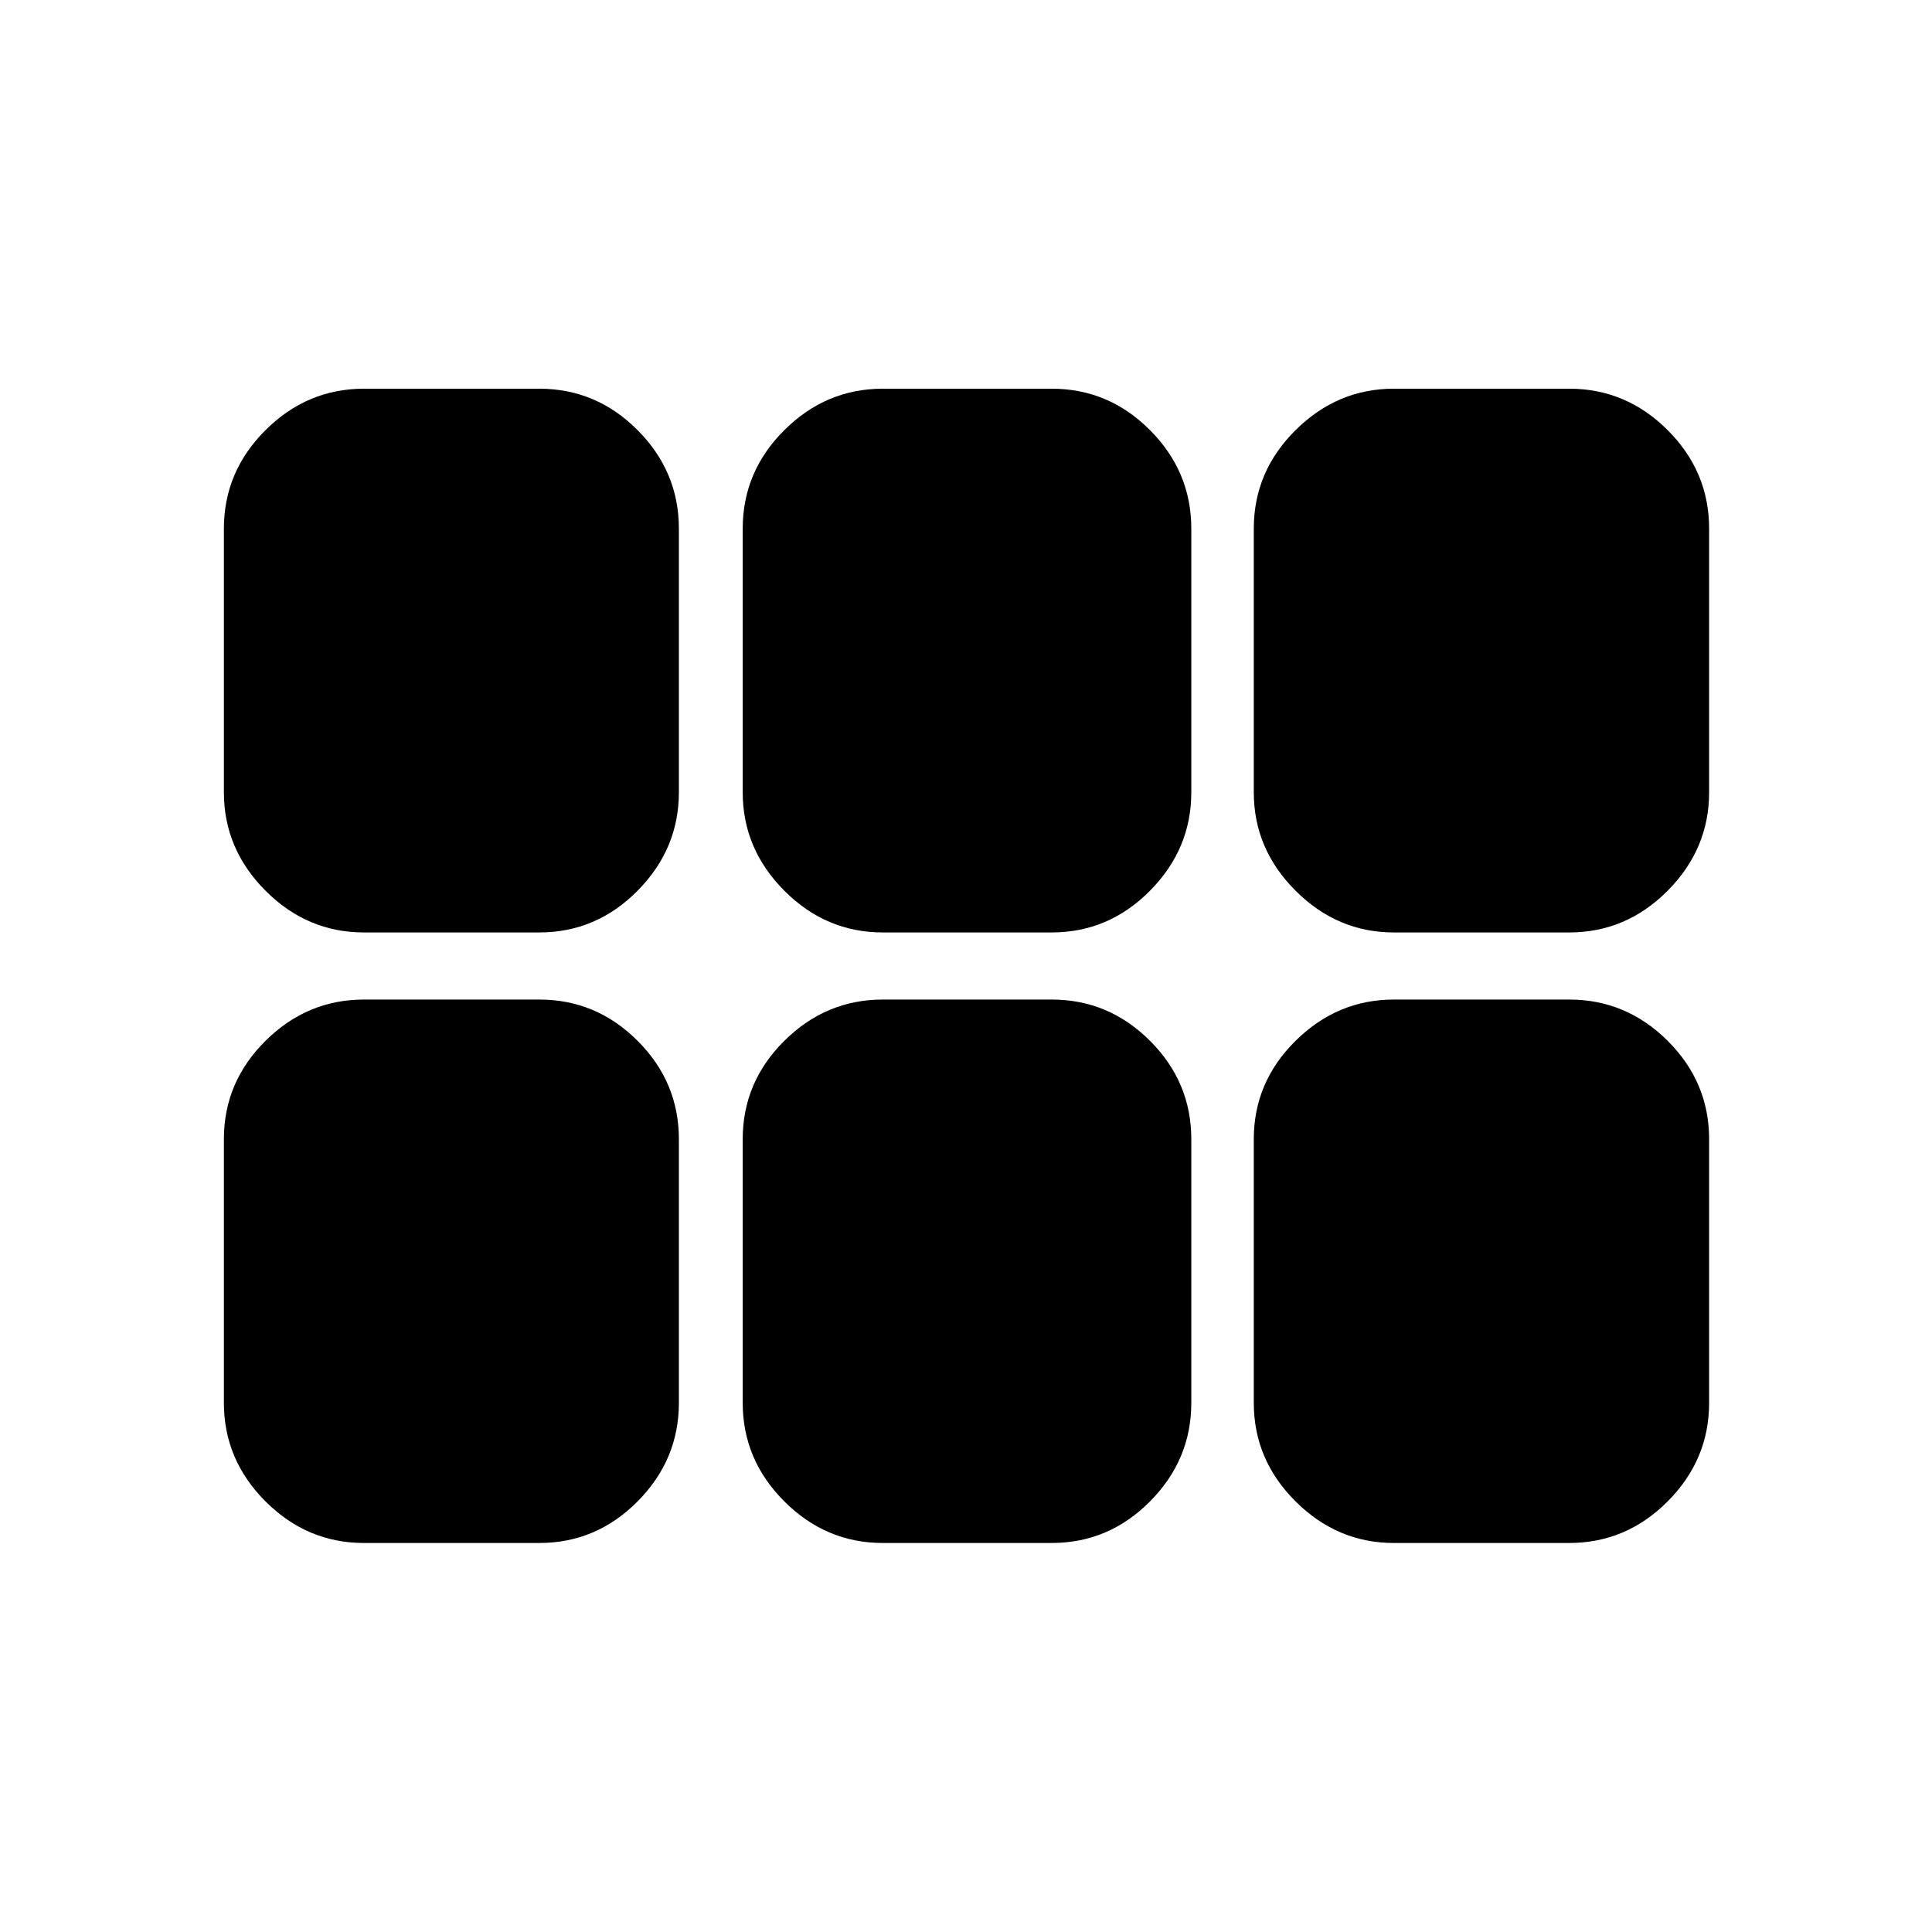 <svg xmlns="http://www.w3.org/2000/svg" height="40" viewBox="0 -960 960 960" width="40"><path d="M692.62-496.67q-28.12 0-48.87-20.75Q623-538.17 623-566.28v-131.04q0-28.35 20.75-48.94 20.75-20.6 48.87-20.6h87.09q28.36 0 48.95 20.6 20.59 20.59 20.59 48.94v131.04q0 28.11-20.59 48.86t-48.95 20.75h-87.09Zm-253.95 0q-28.28 0-48.95-20.75t-20.67-48.86v-131.04q0-28.35 20.67-48.94 20.67-20.6 48.95-20.6h83.9q28.36 0 48.87 20.6 20.51 20.59 20.51 48.94v131.04q0 28.11-20.51 48.86t-48.87 20.75h-83.9Zm-257.81 0q-28.27 0-48.94-20.75-20.67-20.75-20.67-48.86v-131.04q0-28.35 20.67-48.94 20.67-20.6 48.94-20.6h87.1q28.35 0 48.86 20.6 20.51 20.59 20.51 48.94v131.04q0 28.11-20.51 48.86t-48.86 20.75h-87.1Zm0 303.37q-28.27 0-48.94-20.67-20.67-20.67-20.67-48.95v-131.04q0-28.35 20.67-48.86 20.67-20.51 48.94-20.51h87.1q28.35 0 48.86 20.51 20.51 20.51 20.51 48.86v131.04q0 28.28-20.51 48.95t-48.86 20.67h-87.1Zm257.81 0q-28.28 0-48.95-20.67t-20.67-48.95v-131.04q0-28.35 20.67-48.86 20.67-20.51 48.95-20.51h83.9q28.36 0 48.87 20.51 20.51 20.51 20.51 48.86v131.04q0 28.28-20.51 48.95t-48.87 20.67h-83.9Zm253.95 0q-28.12 0-48.87-20.67Q623-234.64 623-262.92v-131.04q0-28.35 20.75-48.86 20.75-20.51 48.87-20.51h87.09q28.36 0 48.95 20.51 20.59 20.51 20.59 48.86v131.04q0 28.28-20.59 48.95t-48.95 20.67h-87.09Z"/></svg>